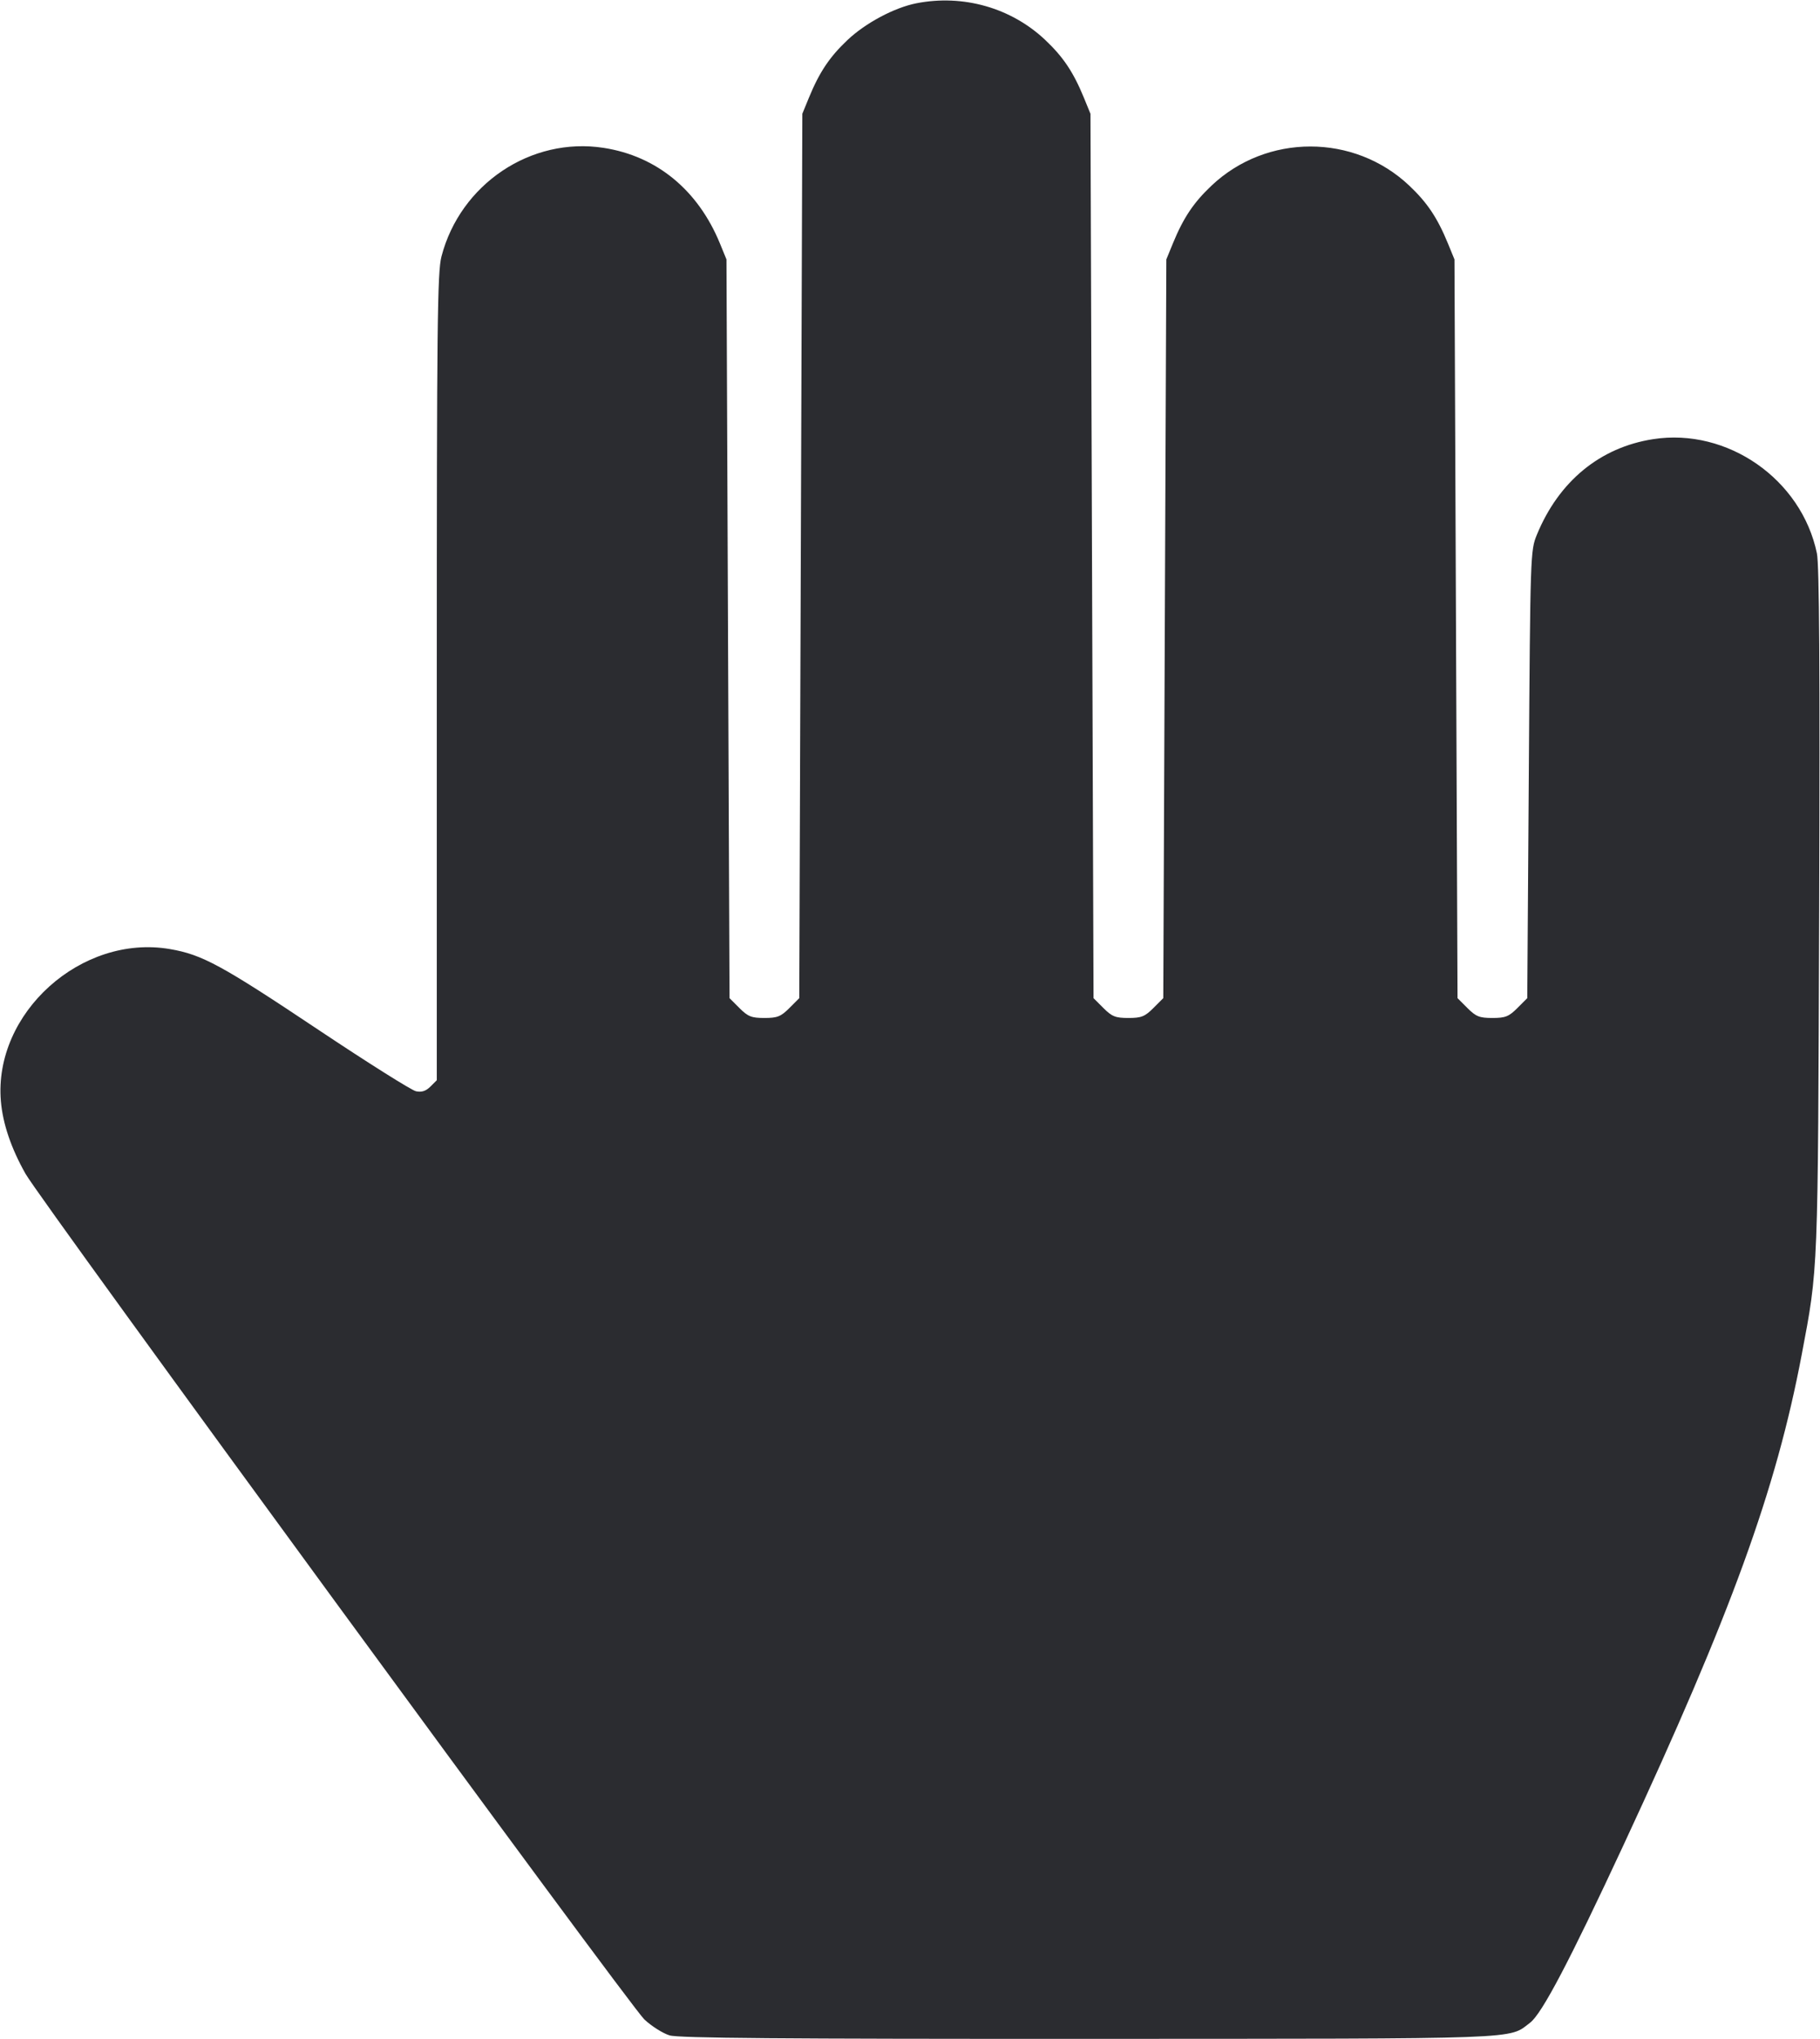<svg width="50" height="56" viewBox="0 0 50 56" fill="none" xmlns="http://www.w3.org/2000/svg"><path d="M25.176 0.090 C 24.570 0.209,23.777 0.632,23.283 1.099 C 22.788 1.567,22.511 1.982,22.221 2.688 L 22.042 3.125 22.000 15.269 L 21.958 27.414 21.686 27.686 C 21.451 27.920,21.356 27.958,21.000 27.958 C 20.644 27.958,20.549 27.920,20.314 27.686 L 20.042 27.414 20.000 17.269 L 19.958 7.125 19.779 6.688 C 19.176 5.219,18.042 4.286,16.583 4.061 C 14.590 3.752,12.646 5.054,12.128 7.045 C 12.016 7.473,12.000 8.933,12.000 18.601 L 12.000 29.667 11.825 29.842 C 11.700 29.966,11.585 30.004,11.429 29.971 C 11.308 29.946,10.102 29.187,8.750 28.285 C 6.082 26.504,5.558 26.219,4.669 26.066 C 2.237 25.649,-0.179 27.821,0.024 30.241 C 0.076 30.861,0.306 31.538,0.702 32.239 C 1.130 32.995,17.303 55.089,17.702 55.463 C 17.901 55.649,18.213 55.846,18.396 55.901 C 18.646 55.976,21.483 55.999,29.926 55.996 C 42.015 55.992,41.430 56.014,42.037 55.551 C 42.361 55.304,43.118 53.863,44.605 50.667 C 47.562 44.309,48.793 40.922,49.497 37.208 C 49.953 34.798,49.943 35.067,49.977 25.012 C 49.999 18.304,49.981 15.521,49.915 15.198 C 49.492 13.163,47.458 11.745,45.417 12.061 C 43.958 12.286,42.824 13.219,42.221 14.688 C 42.044 15.118,42.041 15.220,42.000 21.269 L 41.958 27.414 41.686 27.686 C 41.451 27.920,41.356 27.958,41.000 27.958 C 40.644 27.958,40.549 27.920,40.314 27.686 L 40.042 27.414 40.000 17.269 L 39.958 7.125 39.779 6.688 C 39.489 5.982,39.212 5.567,38.717 5.099 C 37.201 3.665,34.799 3.665,33.283 5.099 C 32.788 5.567,32.511 5.982,32.221 6.688 L 32.042 7.125 32.000 17.269 L 31.958 27.414 31.686 27.686 C 31.451 27.920,31.356 27.958,31.000 27.958 C 30.644 27.958,30.549 27.920,30.314 27.686 L 30.042 27.414 30.000 15.269 L 29.958 3.125 29.779 2.688 C 29.489 1.982,29.212 1.567,28.717 1.099 C 27.781 0.214,26.461 -0.162,25.176 0.090 " fill="#2B2C30" stroke="none" fill-rule="evenodd"></path></svg>